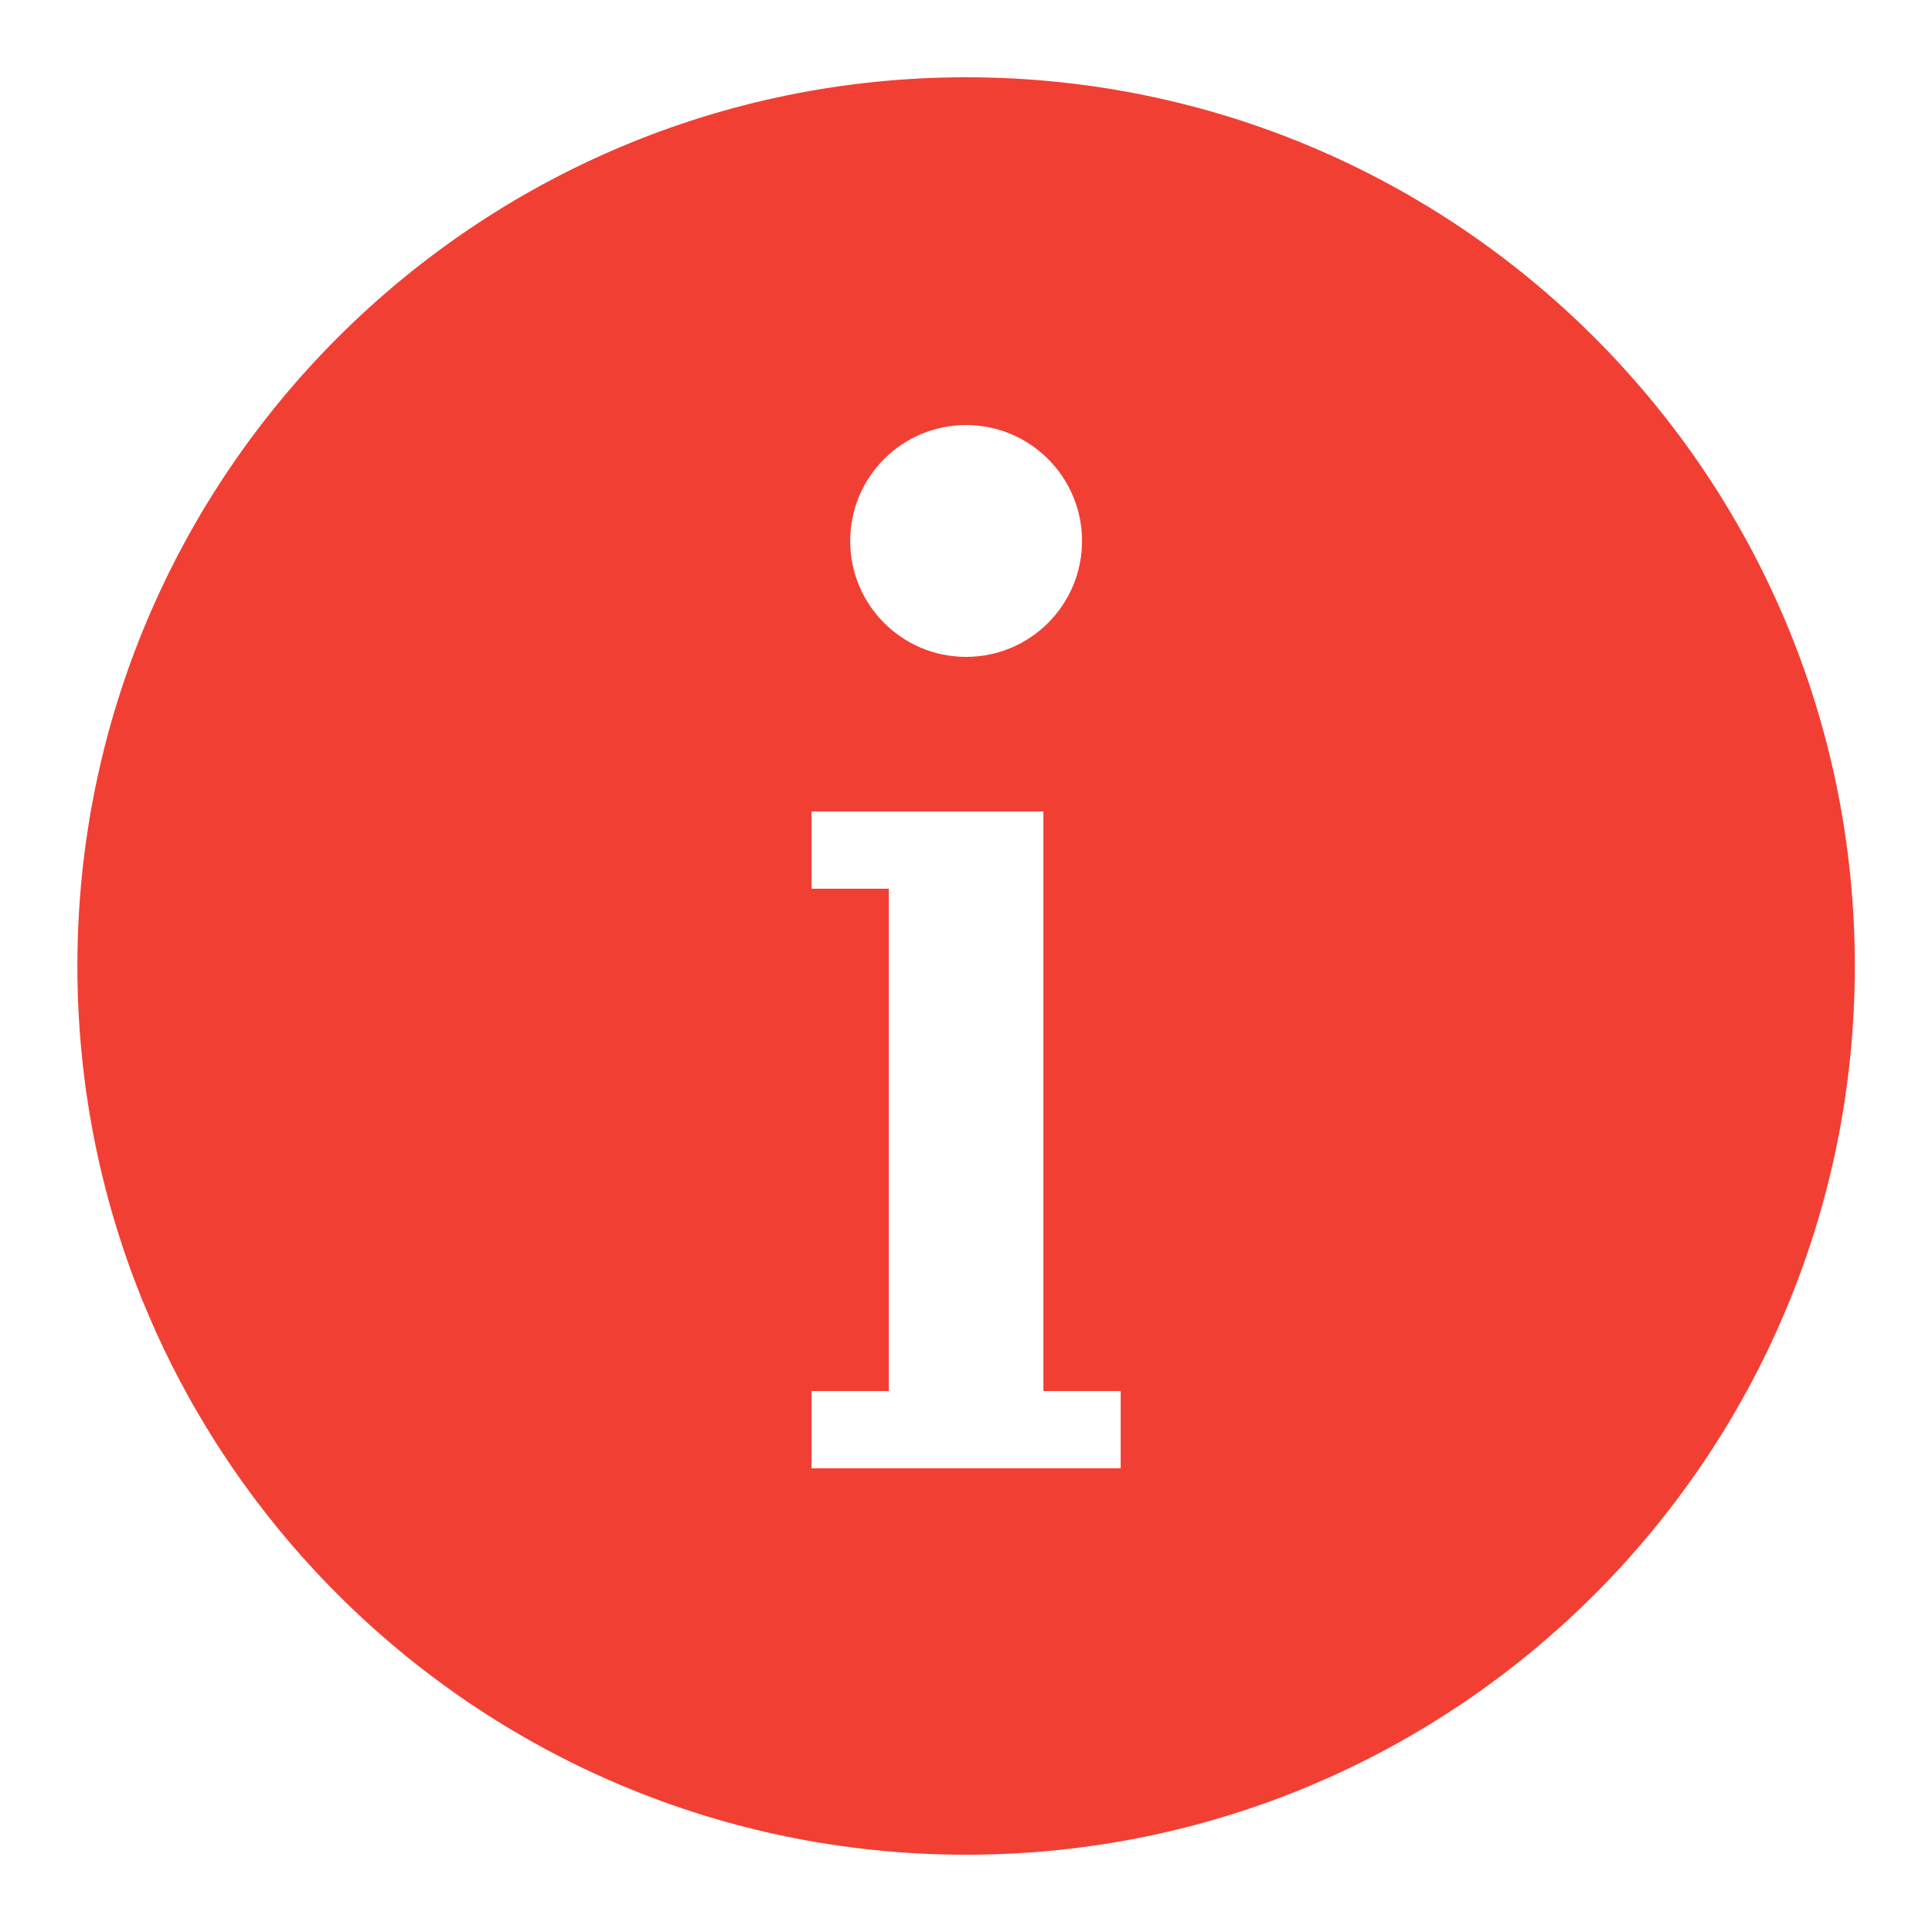 <svg width="18" height="18" viewBox="0 0 18 18" fill="none" xmlns="http://www.w3.org/2000/svg">
<path d="M9.001 0.72C4.428 0.72 0.721 4.427 0.721 9C0.721 13.573 4.428 17.28 9.001 17.28C13.574 17.28 17.281 13.573 17.281 9C17.281 4.427 13.574 0.72 9.001 0.72ZM9.001 3.96C9.597 3.96 10.081 4.444 10.081 5.04C10.081 5.637 9.597 6.12 9.001 6.12C8.404 6.12 7.921 5.637 7.921 5.04C7.921 4.444 8.404 3.96 9.001 3.96ZM10.441 13.68H9.721H8.281H7.561V12.96H8.281V8.28H7.561V7.56H8.281H9.721V8.28V12.96H10.441V13.68Z" fill="#F23F34"/>
</svg>
